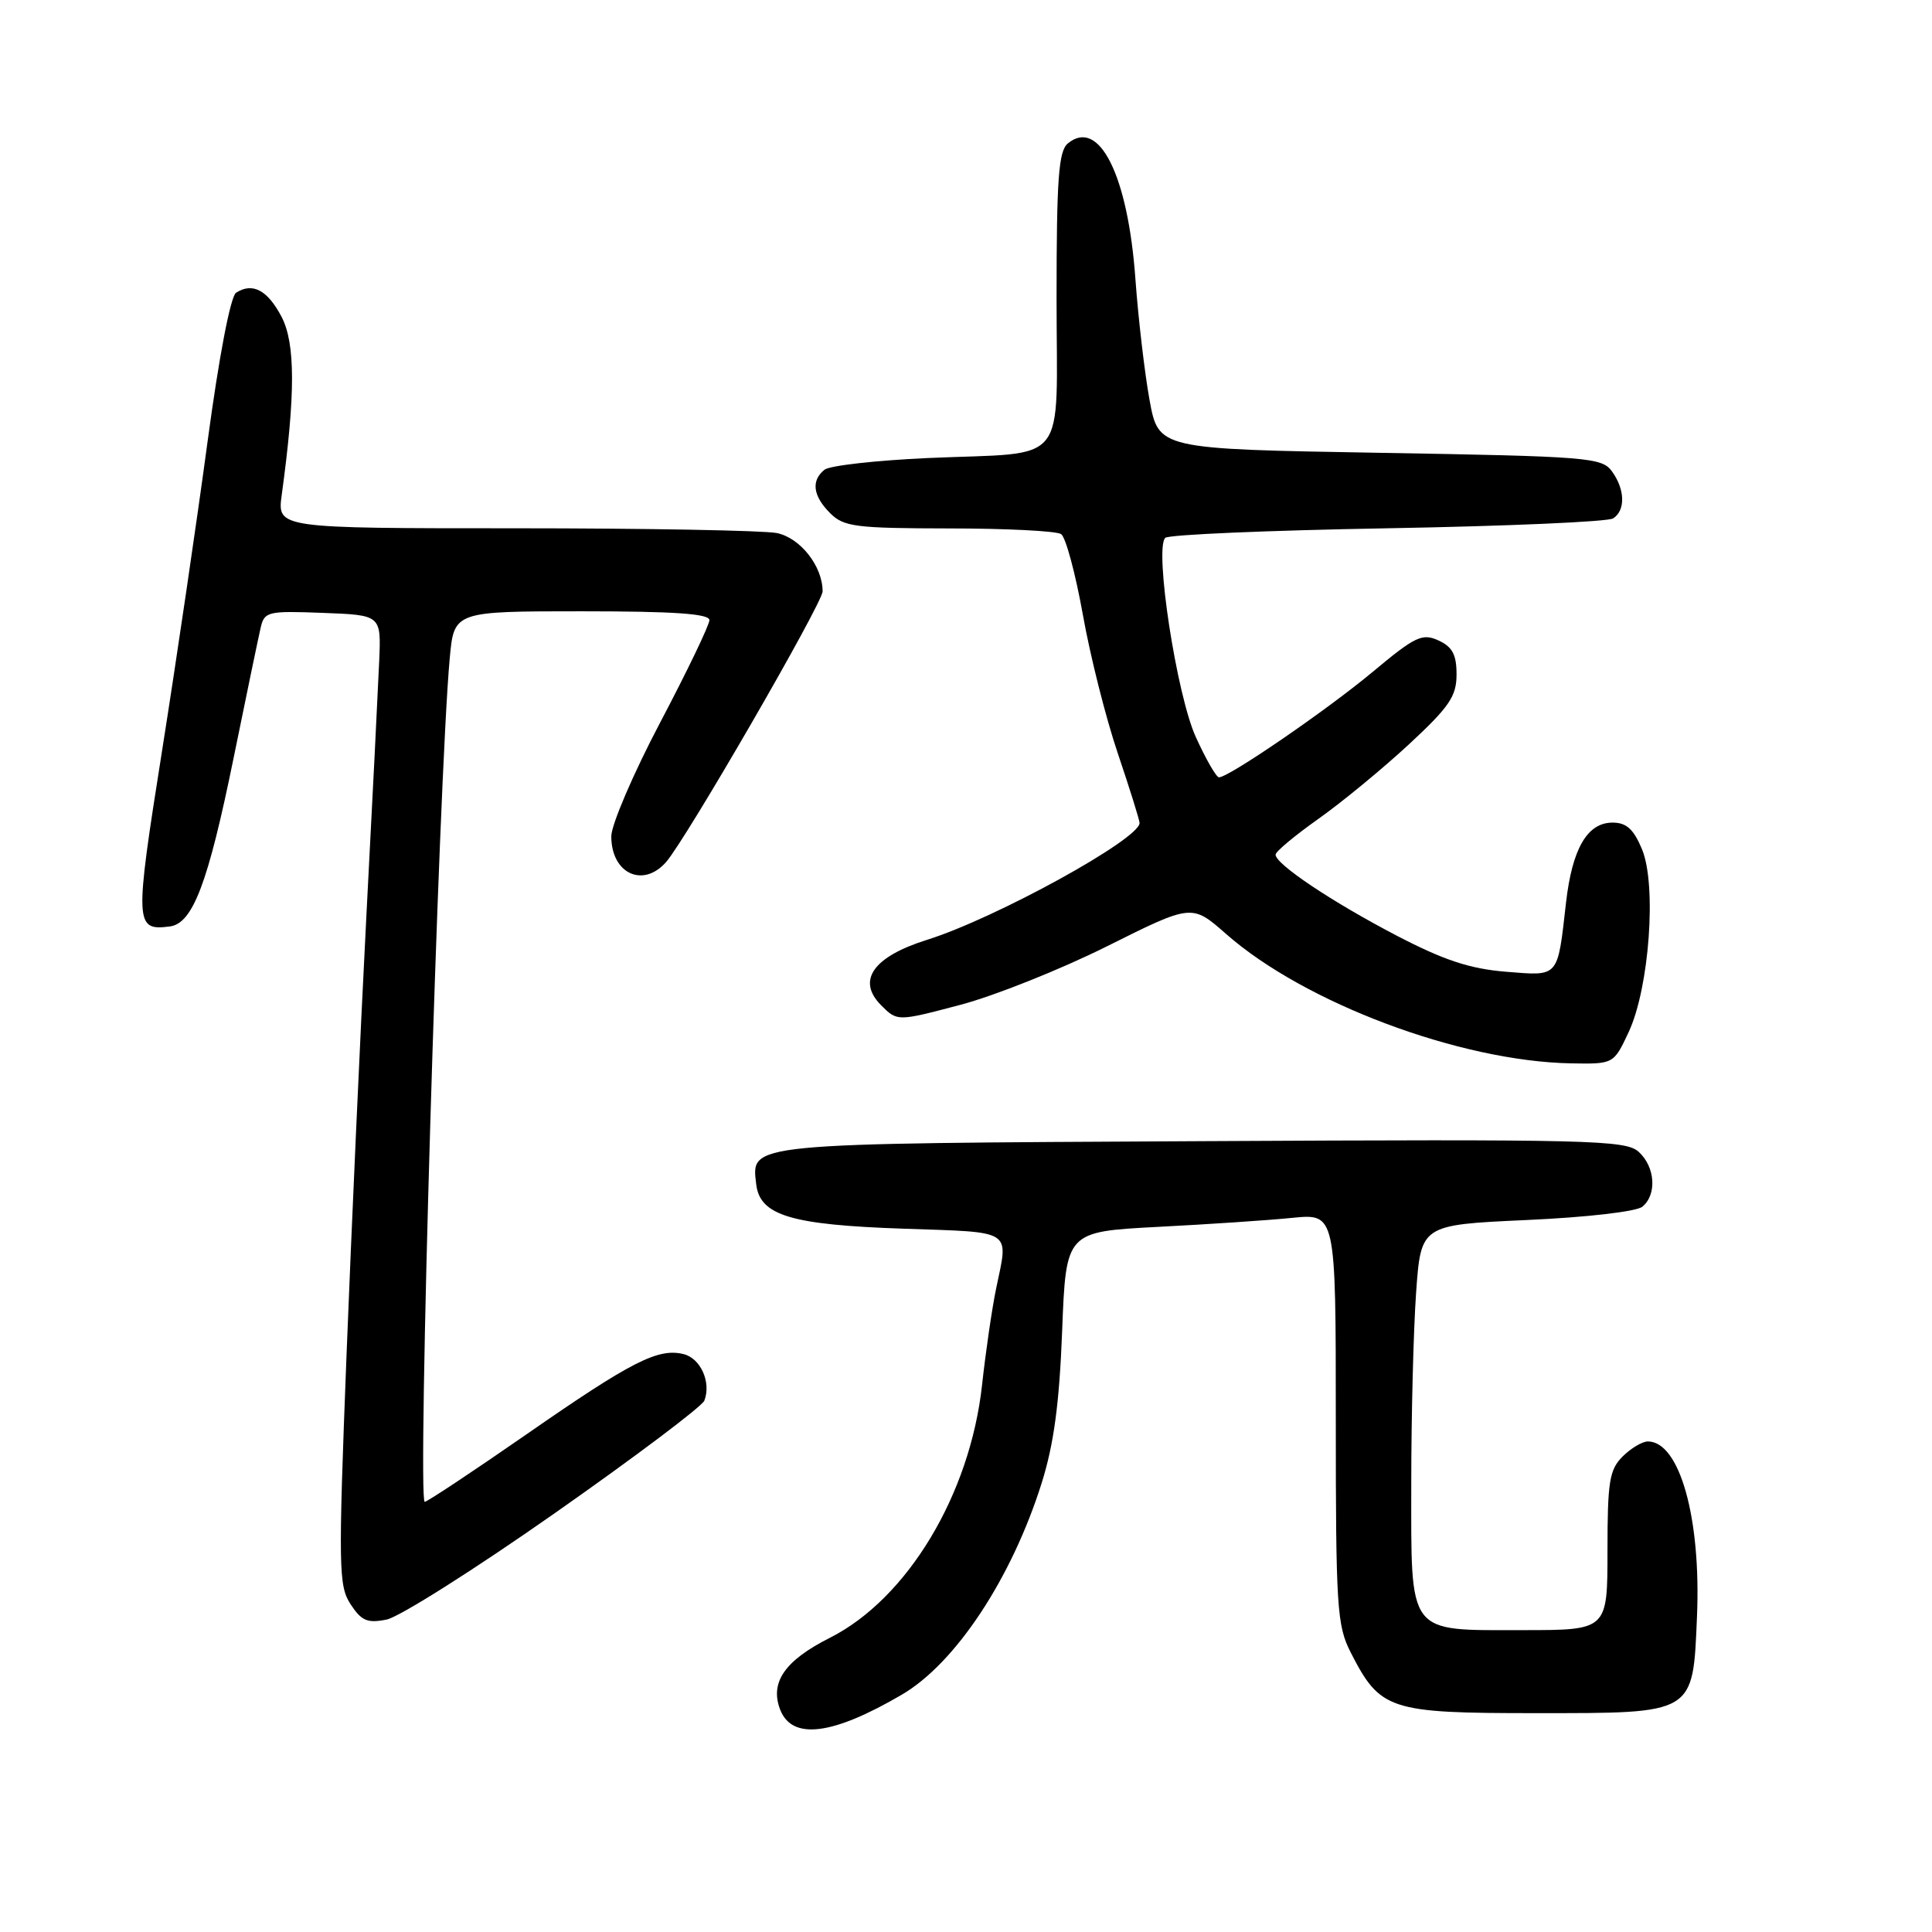 <?xml version="1.0" encoding="UTF-8" standalone="no"?>
<!DOCTYPE svg PUBLIC "-//W3C//DTD SVG 1.1//EN" "http://www.w3.org/Graphics/SVG/1.1/DTD/svg11.dtd" >
<svg xmlns="http://www.w3.org/2000/svg" xmlns:xlink="http://www.w3.org/1999/xlink" version="1.1" viewBox="0 0 256 256">
 <g >
 <path fill="currentColor"
d=" M 119.50 224.55 C 126.63 220.38 134.06 209.12 138.03 196.50 C 139.64 191.37 140.37 185.98 140.74 176.35 C 141.25 163.21 141.25 163.21 153.38 162.57 C 160.04 162.23 168.09 161.69 171.25 161.37 C 177.00 160.80 177.00 160.80 177.00 187.94 C 177.00 212.98 177.15 215.38 178.97 218.95 C 182.89 226.62 184.06 227.00 203.48 227.00 C 224.67 227.00 224.31 227.22 224.86 214.18 C 225.41 201.15 222.56 191.00 218.35 191.00 C 217.61 191.00 216.10 191.90 215.00 193.00 C 213.25 194.75 213.00 196.33 213.00 205.50 C 213.00 216.00 213.00 216.00 201.83 216.00 C 186.34 216.00 187.00 216.87 187.00 196.50 C 187.00 187.59 187.29 176.26 187.64 171.30 C 188.28 162.30 188.28 162.30 202.27 161.66 C 210.28 161.30 216.85 160.54 217.63 159.89 C 219.58 158.27 219.32 154.60 217.13 152.62 C 215.41 151.06 210.74 150.94 159.28 151.21 C 98.57 151.52 99.56 151.43 100.20 156.91 C 100.68 161.06 104.80 162.30 119.75 162.81 C 134.41 163.31 133.64 162.82 132.00 170.70 C 131.45 173.34 130.61 179.10 130.13 183.50 C 128.54 198.03 120.24 211.83 109.96 217.02 C 103.99 220.03 101.99 222.92 103.37 226.52 C 104.94 230.60 110.28 229.95 119.50 224.55 Z  M 73.53 200.49 C 84.13 193.06 93.03 186.36 93.33 185.59 C 94.26 183.17 92.85 180.00 90.59 179.43 C 87.21 178.59 83.71 180.37 69.80 190.03 C 62.69 194.96 56.60 199.00 56.28 199.00 C 55.28 199.00 58.11 103.55 59.59 87.25 C 60.16 81.00 60.16 81.00 77.08 81.00 C 89.31 81.00 94.00 81.32 94.00 82.17 C 94.00 82.81 91.08 88.89 87.50 95.69 C 83.92 102.48 81.00 109.29 81.00 110.82 C 81.00 115.73 85.17 117.71 88.24 114.25 C 90.84 111.33 109.00 79.92 109.00 78.36 C 109.00 75.02 106.04 71.26 102.92 70.63 C 101.18 70.29 85.57 70.00 68.24 70.00 C 36.73 70.00 36.73 70.00 37.33 65.58 C 39.15 52.31 39.15 45.53 37.32 42.00 C 35.46 38.44 33.47 37.38 31.28 38.79 C 30.55 39.26 29.01 47.29 27.50 58.54 C 26.10 68.97 23.39 87.37 21.48 99.44 C 17.82 122.53 17.85 123.35 22.50 122.76 C 25.55 122.37 27.57 117.02 30.94 100.50 C 32.62 92.25 34.24 84.47 34.53 83.21 C 35.03 81.03 35.44 80.93 42.78 81.21 C 50.50 81.50 50.50 81.50 50.25 87.50 C 50.11 90.80 49.35 106.10 48.54 121.50 C 47.74 136.90 46.56 163.10 45.91 179.72 C 44.82 207.83 44.86 210.13 46.46 212.58 C 47.90 214.78 48.69 215.11 51.23 214.60 C 52.90 214.27 62.94 207.92 73.53 200.49 Z  M 215.81 136.75 C 218.55 130.87 219.54 117.24 217.57 112.52 C 216.46 109.86 215.51 109.00 213.67 109.00 C 210.33 109.00 208.33 112.44 207.51 119.57 C 206.36 129.66 206.65 129.33 199.54 128.76 C 194.77 128.37 191.37 127.25 185.13 124.01 C 176.53 119.53 168.99 114.49 169.02 113.24 C 169.03 112.83 171.59 110.70 174.70 108.50 C 177.81 106.30 183.20 101.86 186.68 98.64 C 192.06 93.65 193.00 92.26 193.00 89.36 C 193.00 86.74 192.45 85.71 190.60 84.86 C 188.45 83.88 187.52 84.32 181.85 89.06 C 175.76 94.13 162.83 103.00 161.52 103.00 C 161.17 103.00 159.79 100.61 158.46 97.68 C 155.92 92.15 152.94 72.73 154.40 71.27 C 154.82 70.84 168.06 70.28 183.83 70.00 C 199.60 69.72 213.06 69.14 213.75 68.69 C 215.41 67.62 215.33 64.84 213.58 62.44 C 212.25 60.62 210.40 60.47 182.84 60.00 C 153.51 59.50 153.51 59.50 152.32 53.00 C 151.67 49.42 150.83 42.23 150.45 37.00 C 149.47 23.24 145.64 15.56 141.49 19.01 C 140.27 20.02 140.00 23.68 140.00 39.51 C 140.00 62.20 141.88 59.86 123.00 60.69 C 116.12 61.00 109.94 61.69 109.25 62.24 C 107.45 63.69 107.71 65.71 110.00 68.00 C 111.80 69.80 113.35 70.00 125.75 70.02 C 133.31 70.02 140.00 70.36 140.60 70.77 C 141.21 71.17 142.50 75.97 143.48 81.43 C 144.45 86.90 146.54 95.19 148.13 99.87 C 149.71 104.55 151.00 108.68 151.00 109.05 C 151.00 111.19 131.91 121.69 122.84 124.53 C 115.68 126.78 113.48 129.92 116.76 133.21 C 118.90 135.35 118.90 135.35 127.20 133.16 C 131.77 131.96 140.55 128.45 146.72 125.37 C 157.93 119.77 157.93 119.77 162.47 123.76 C 172.85 132.90 193.47 140.63 208.16 140.90 C 213.82 141.00 213.82 141.00 215.81 136.75 Z "/>
</g>
</svg>
